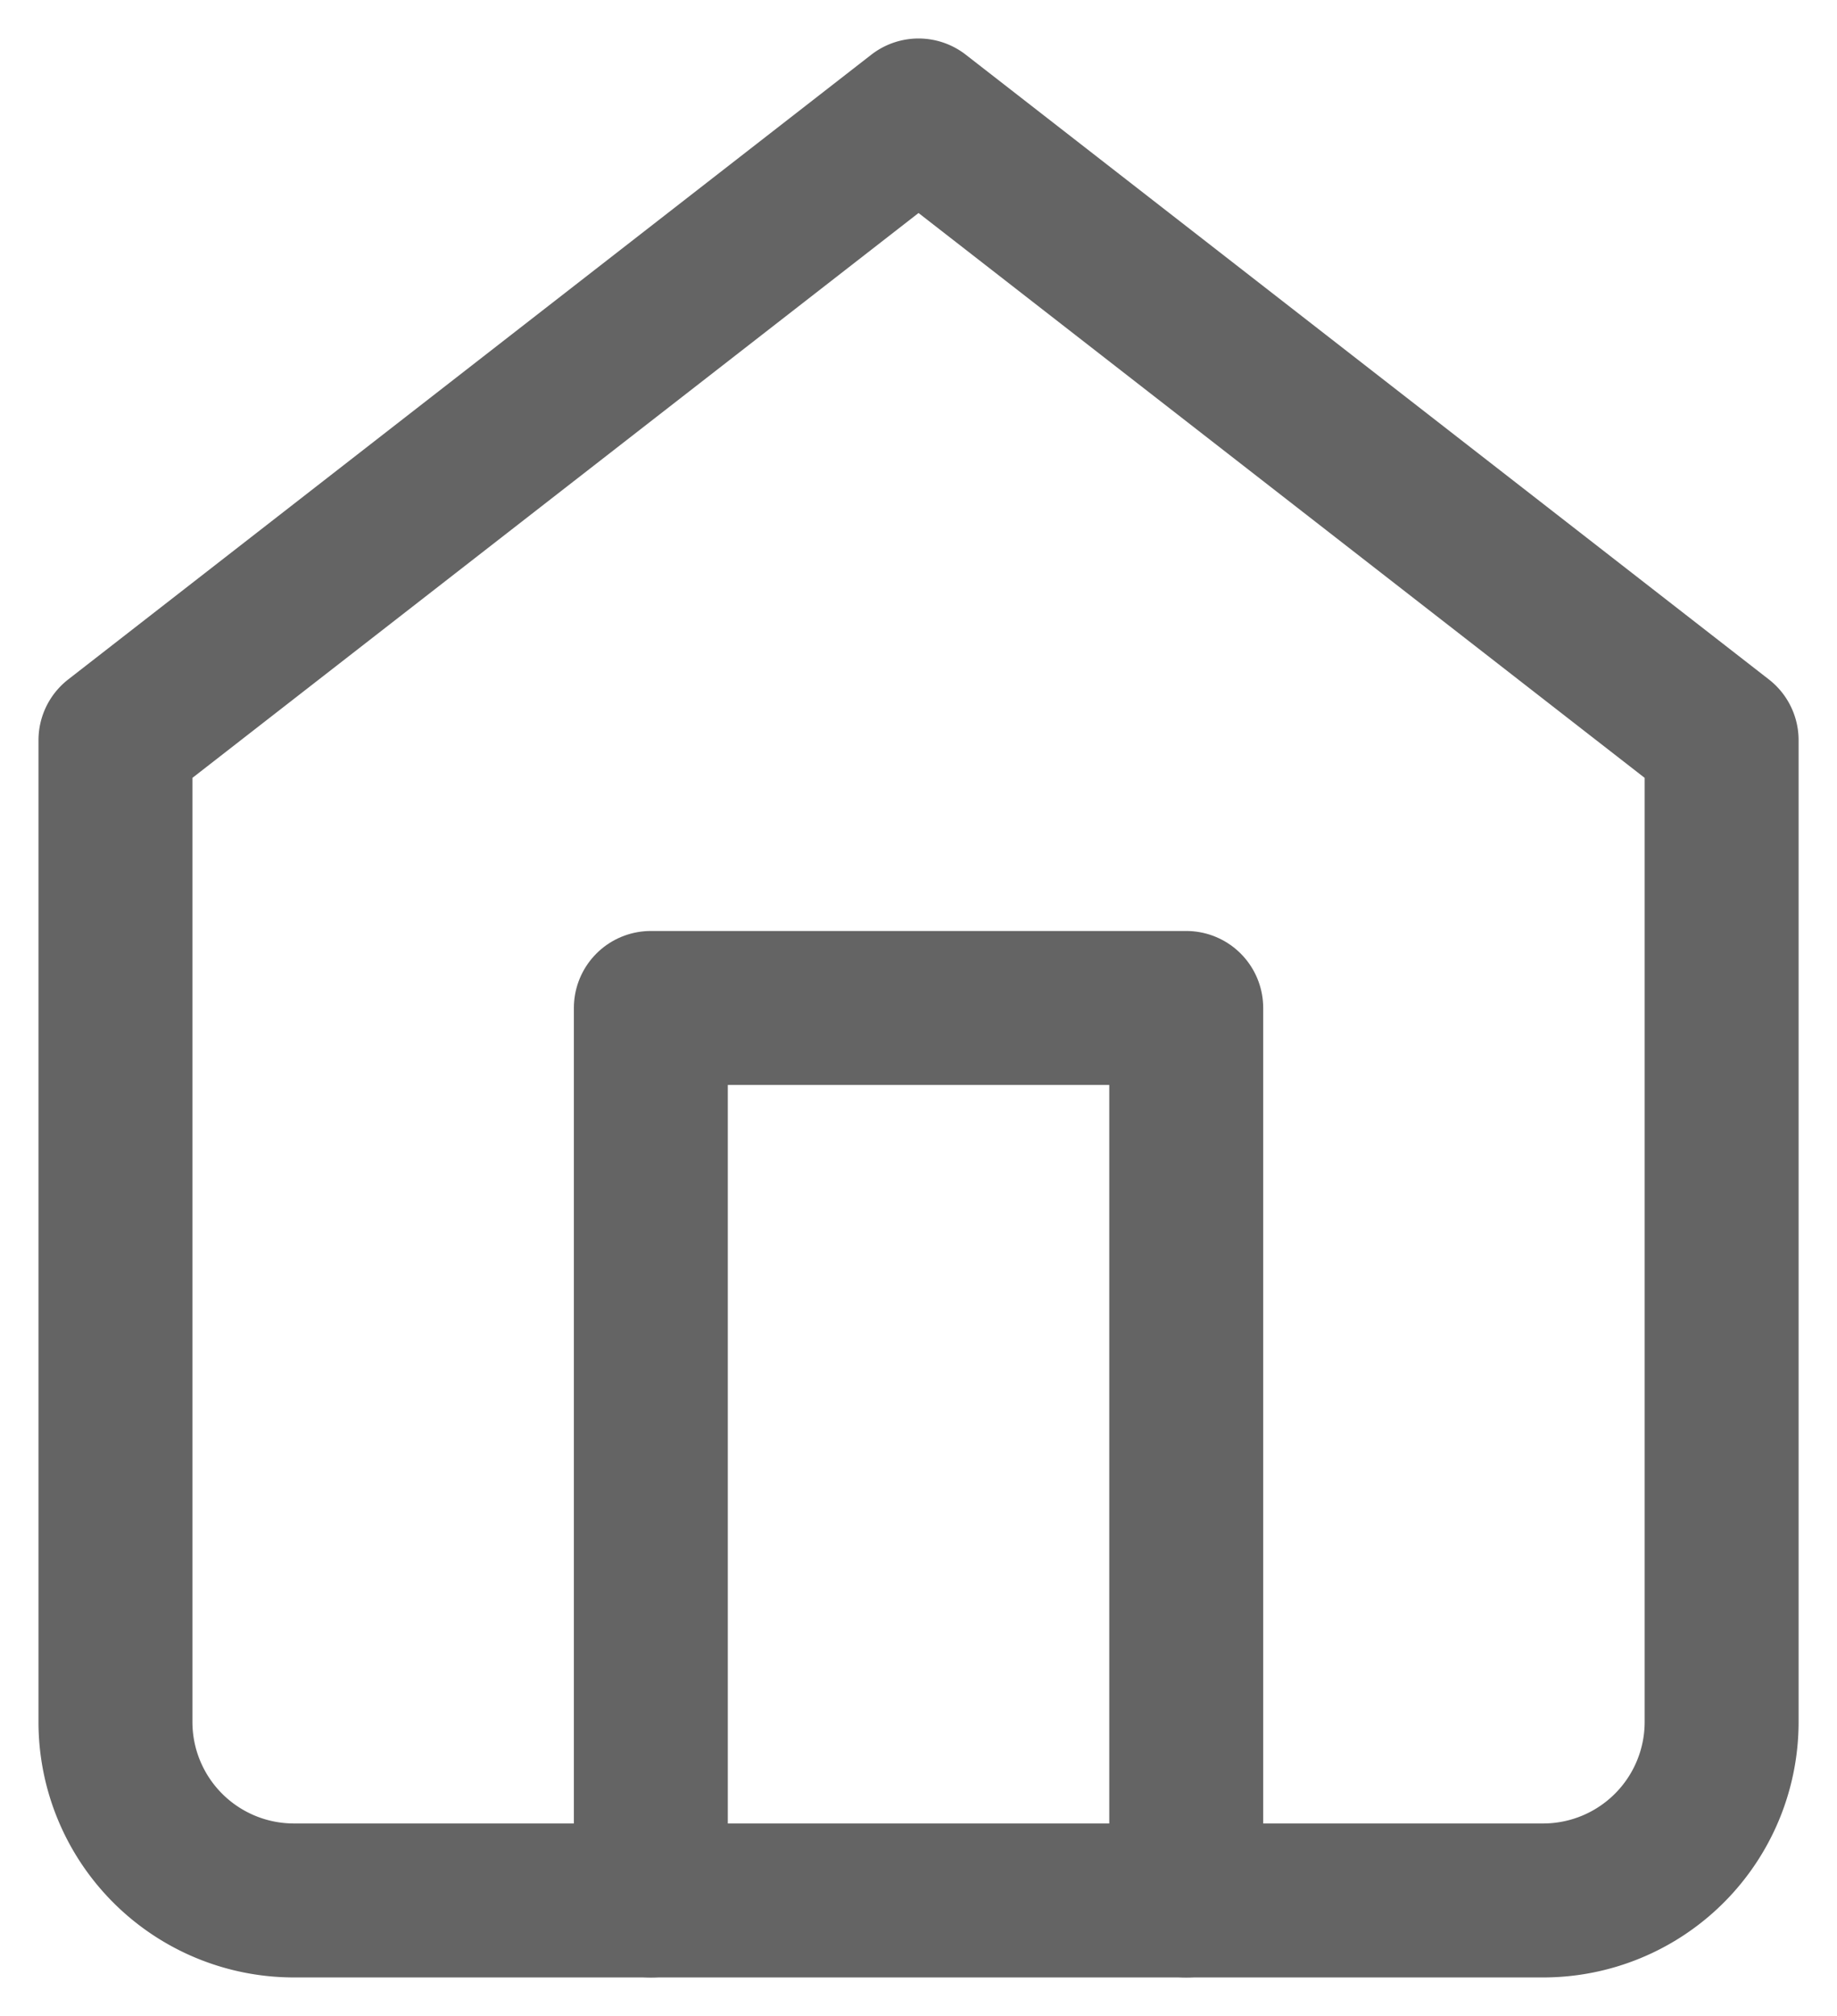 <svg xmlns="http://www.w3.org/2000/svg" width="23.867" height="26.186" viewBox="0 0 23.867 26.186">
  <g id="Icon_feather-home" data-name="Icon feather-home" transform="translate(1.5 1.5)">
    <path id="Path_6" data-name="Path 6" d="M4.5,11.115,14.934,3l10.434,8.115V23.867a2.319,2.319,0,0,1-2.319,2.319H6.819A2.319,2.319,0,0,1,4.5,23.867Z" transform="translate(-4.5 -3)" fill="none" stroke="#646464" stroke-linecap="round" stroke-linejoin="round" stroke-width="2"/>
    <path id="Path_7" data-name="Path 7" d="M13.5,29.593V18h6.956V29.593" transform="translate(-6.544 -6.407)" fill="none" stroke="#646464" stroke-linecap="round" stroke-linejoin="round" stroke-width="2"/>
  </g>
</svg>
